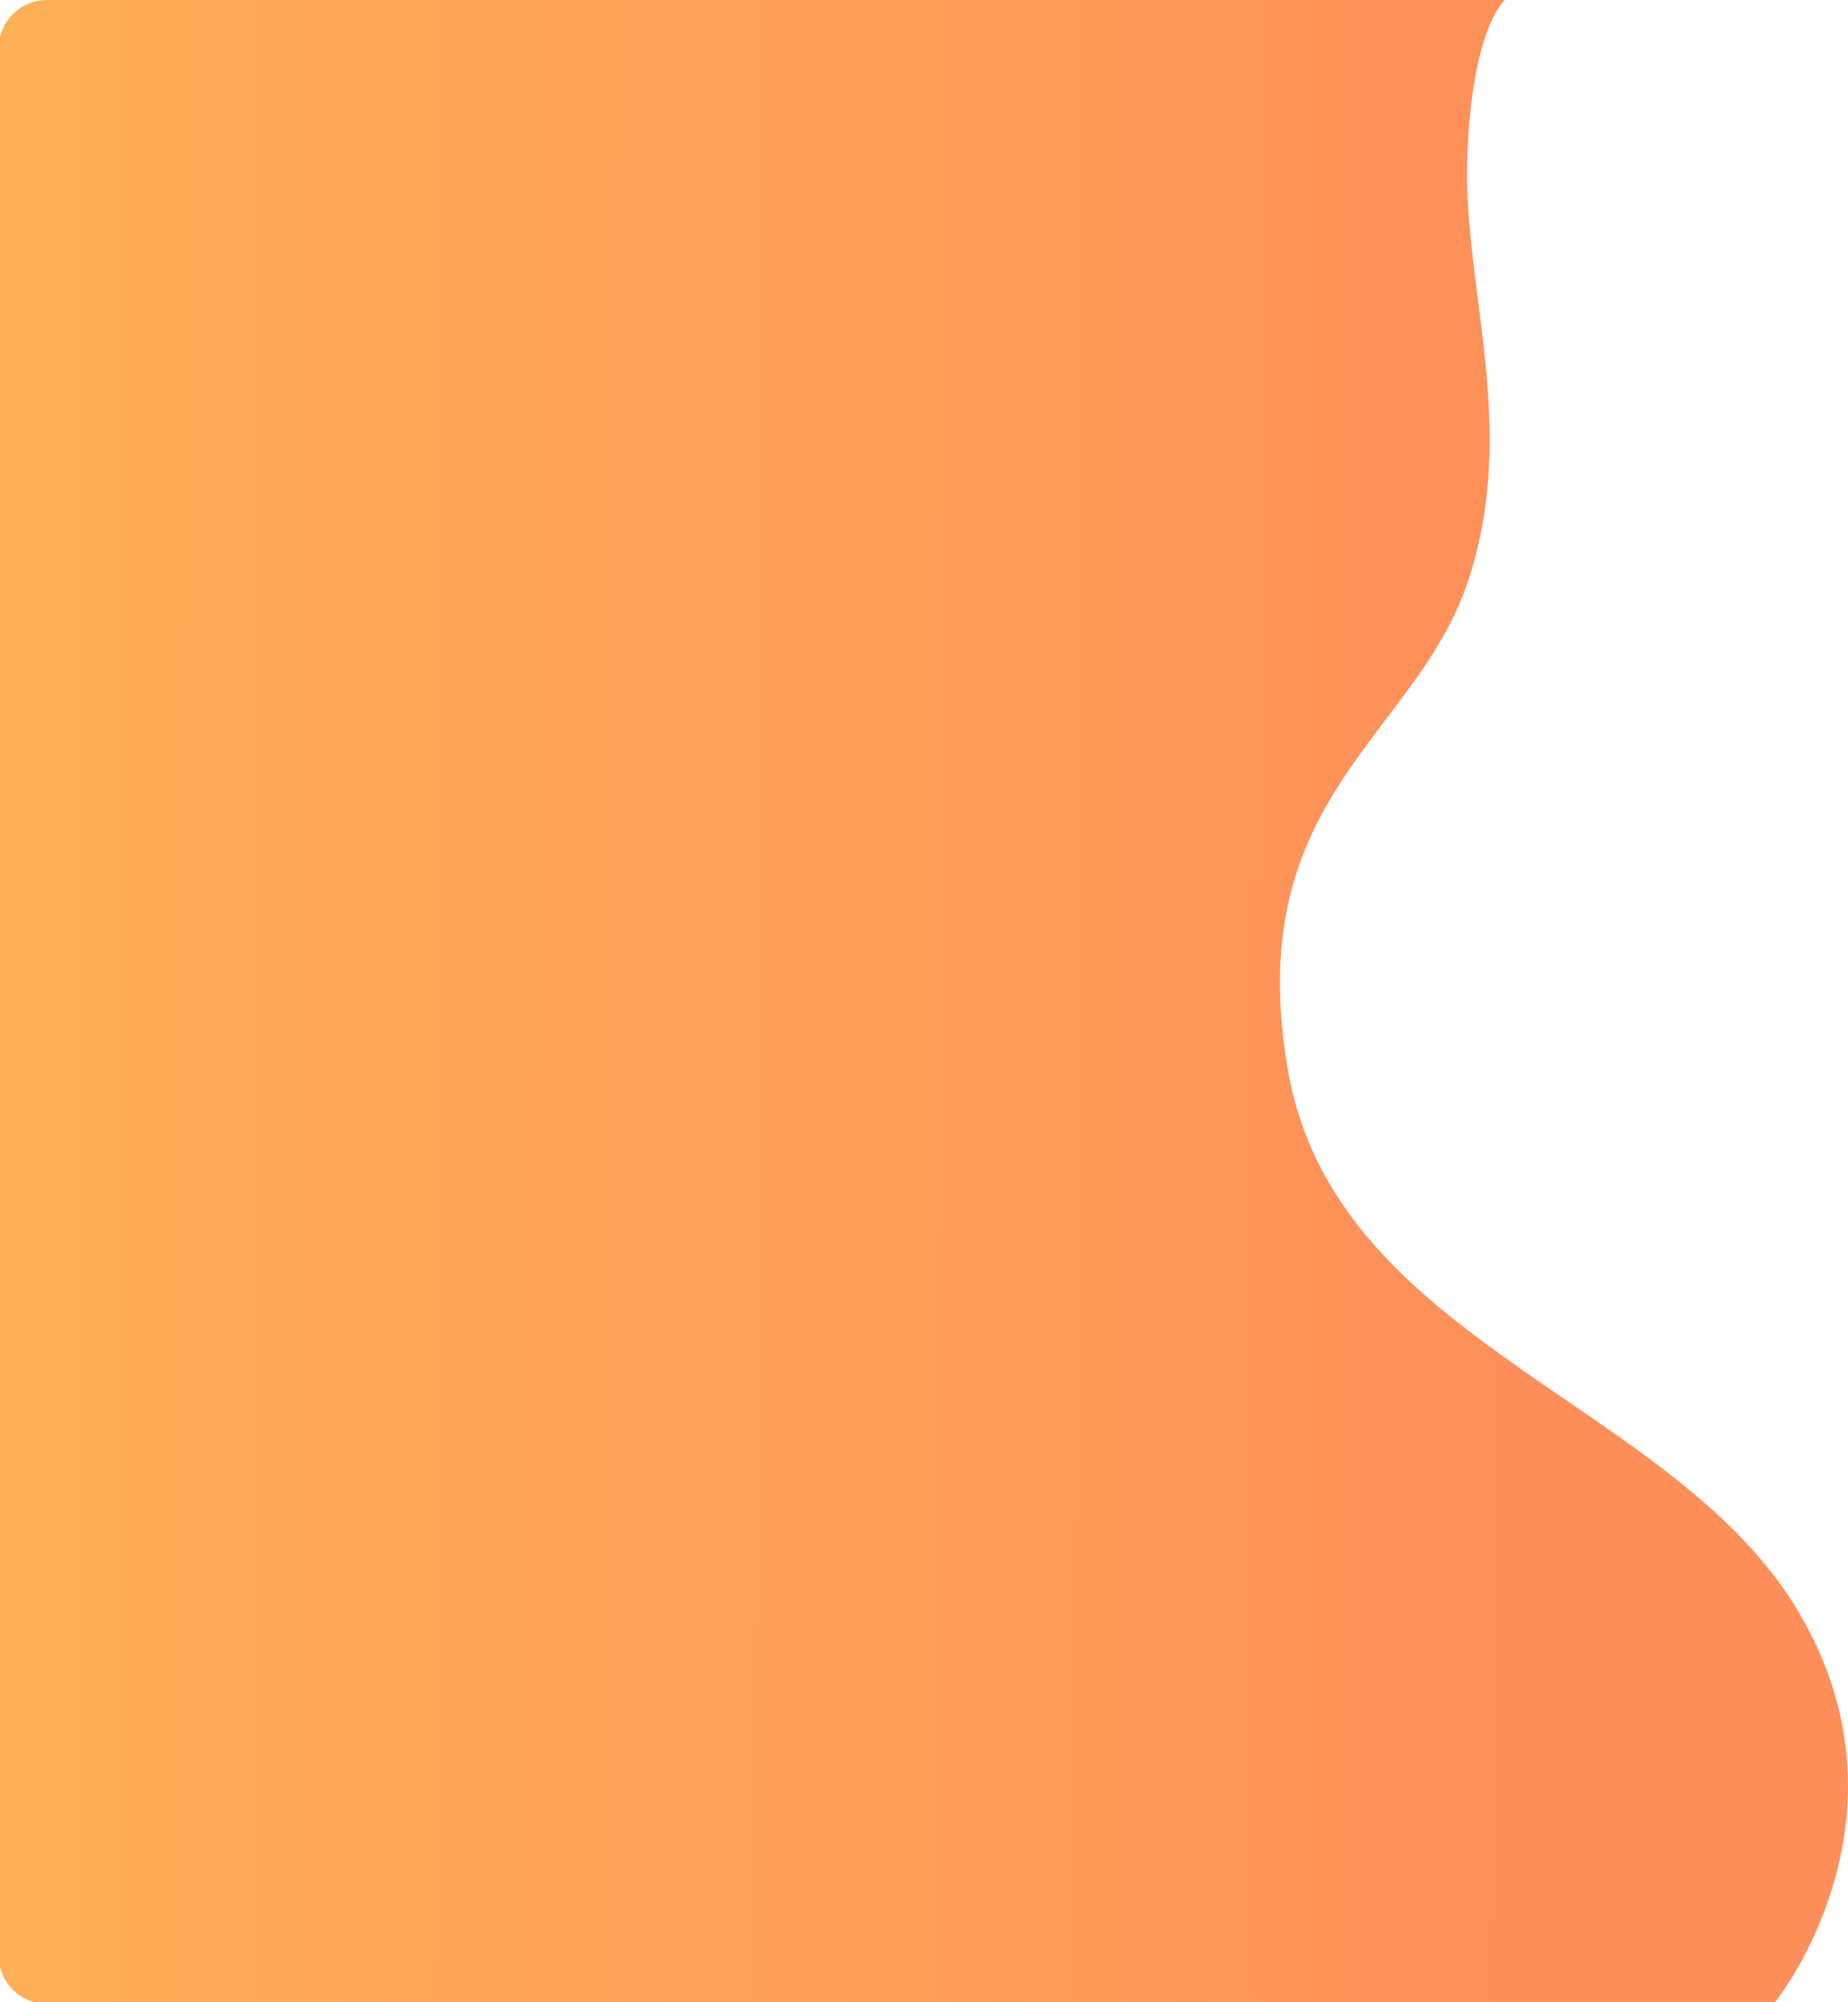 <svg xmlns="http://www.w3.org/2000/svg" xmlns:xlink="http://www.w3.org/1999/xlink" width="572.98" height="620.408" viewBox="0 0 572.98 620.408">
  <defs>
    <linearGradient id="linear-gradient" x1="0.844" y1="0.47" x2="0" y2="0.467" gradientUnits="objectBoundingBox">
      <stop offset="0" stop-color="#fe8f5a"/>
      <stop offset="1" stop-color="#fdb056"/>
    </linearGradient>
  </defs>
  <path id="Intersection_1" data-name="Intersection 1" d="M10.81,620.408A15.027,15.027,0,0,1,.4,609.47V11.531A15.007,15.007,0,0,1,15,0H467S456.79,8.3,455.351,48.767s16.279,83.993,0,131.963-70.324,66.929-55.559,151.113,118.878,102.2,157.874,167.039-6.853,121.525-6.853,121.525Z" transform="translate(-0.403)" fill="url(#linear-gradient)"/>
</svg>
